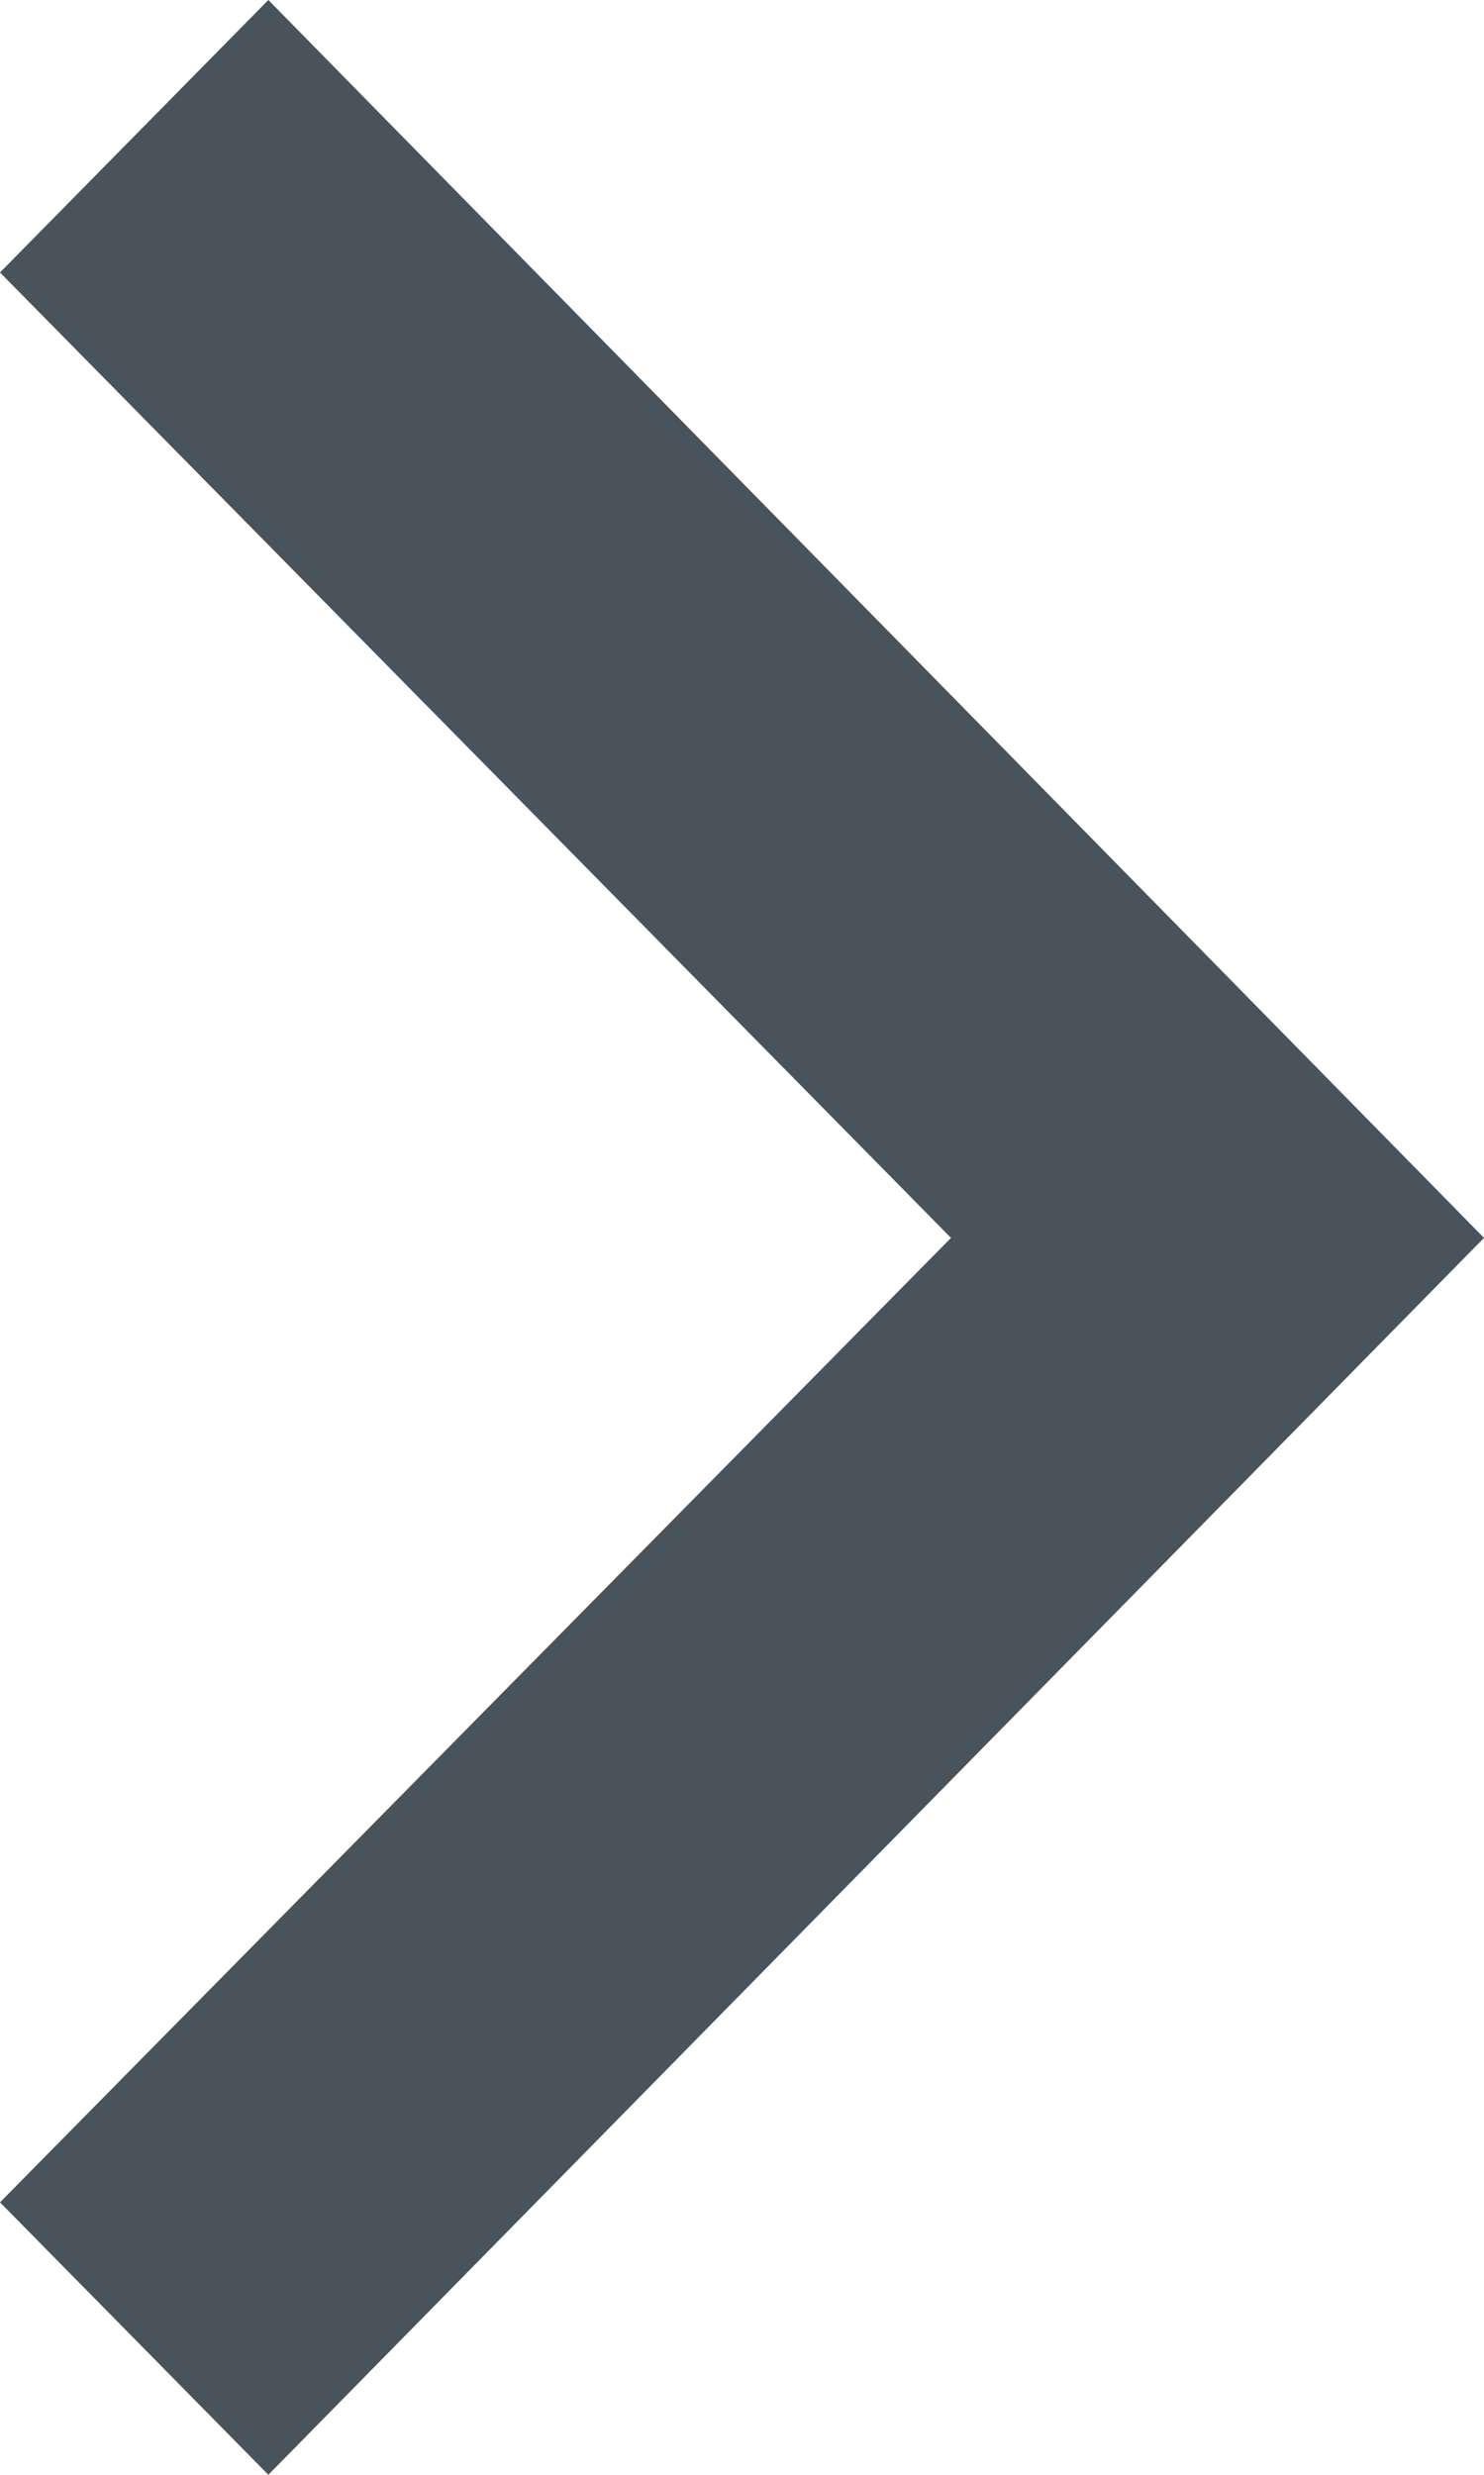 <?xml version="1.0" encoding="UTF-8"?>
<svg width="6px" height="10px" viewBox="0 0 6 10" version="1.1" xmlns="http://www.w3.org/2000/svg" xmlns:xlink="http://www.w3.org/1999/xlink">
    <!-- Generator: Sketch 47.1 (45422) - http://www.bohemiancoding.com/sketch -->
    <title>icon-next</title>
    <desc>Created with Sketch.</desc>
    <defs></defs>
    <g id="Symbols" stroke="none" stroke-width="1" fill="none" fill-rule="evenodd">
        <g id="icon-next" fill-rule="nonzero" fill="#49535C">
            <polygon id="Shape" transform="translate(3, 5) rotate(90) translate(-3, -5) " points="6.899 8 8 6.915 3.002 2 -2 6.915 -0.899 8 3.002 4.155"></polygon>
        </g>
    </g>
</svg>